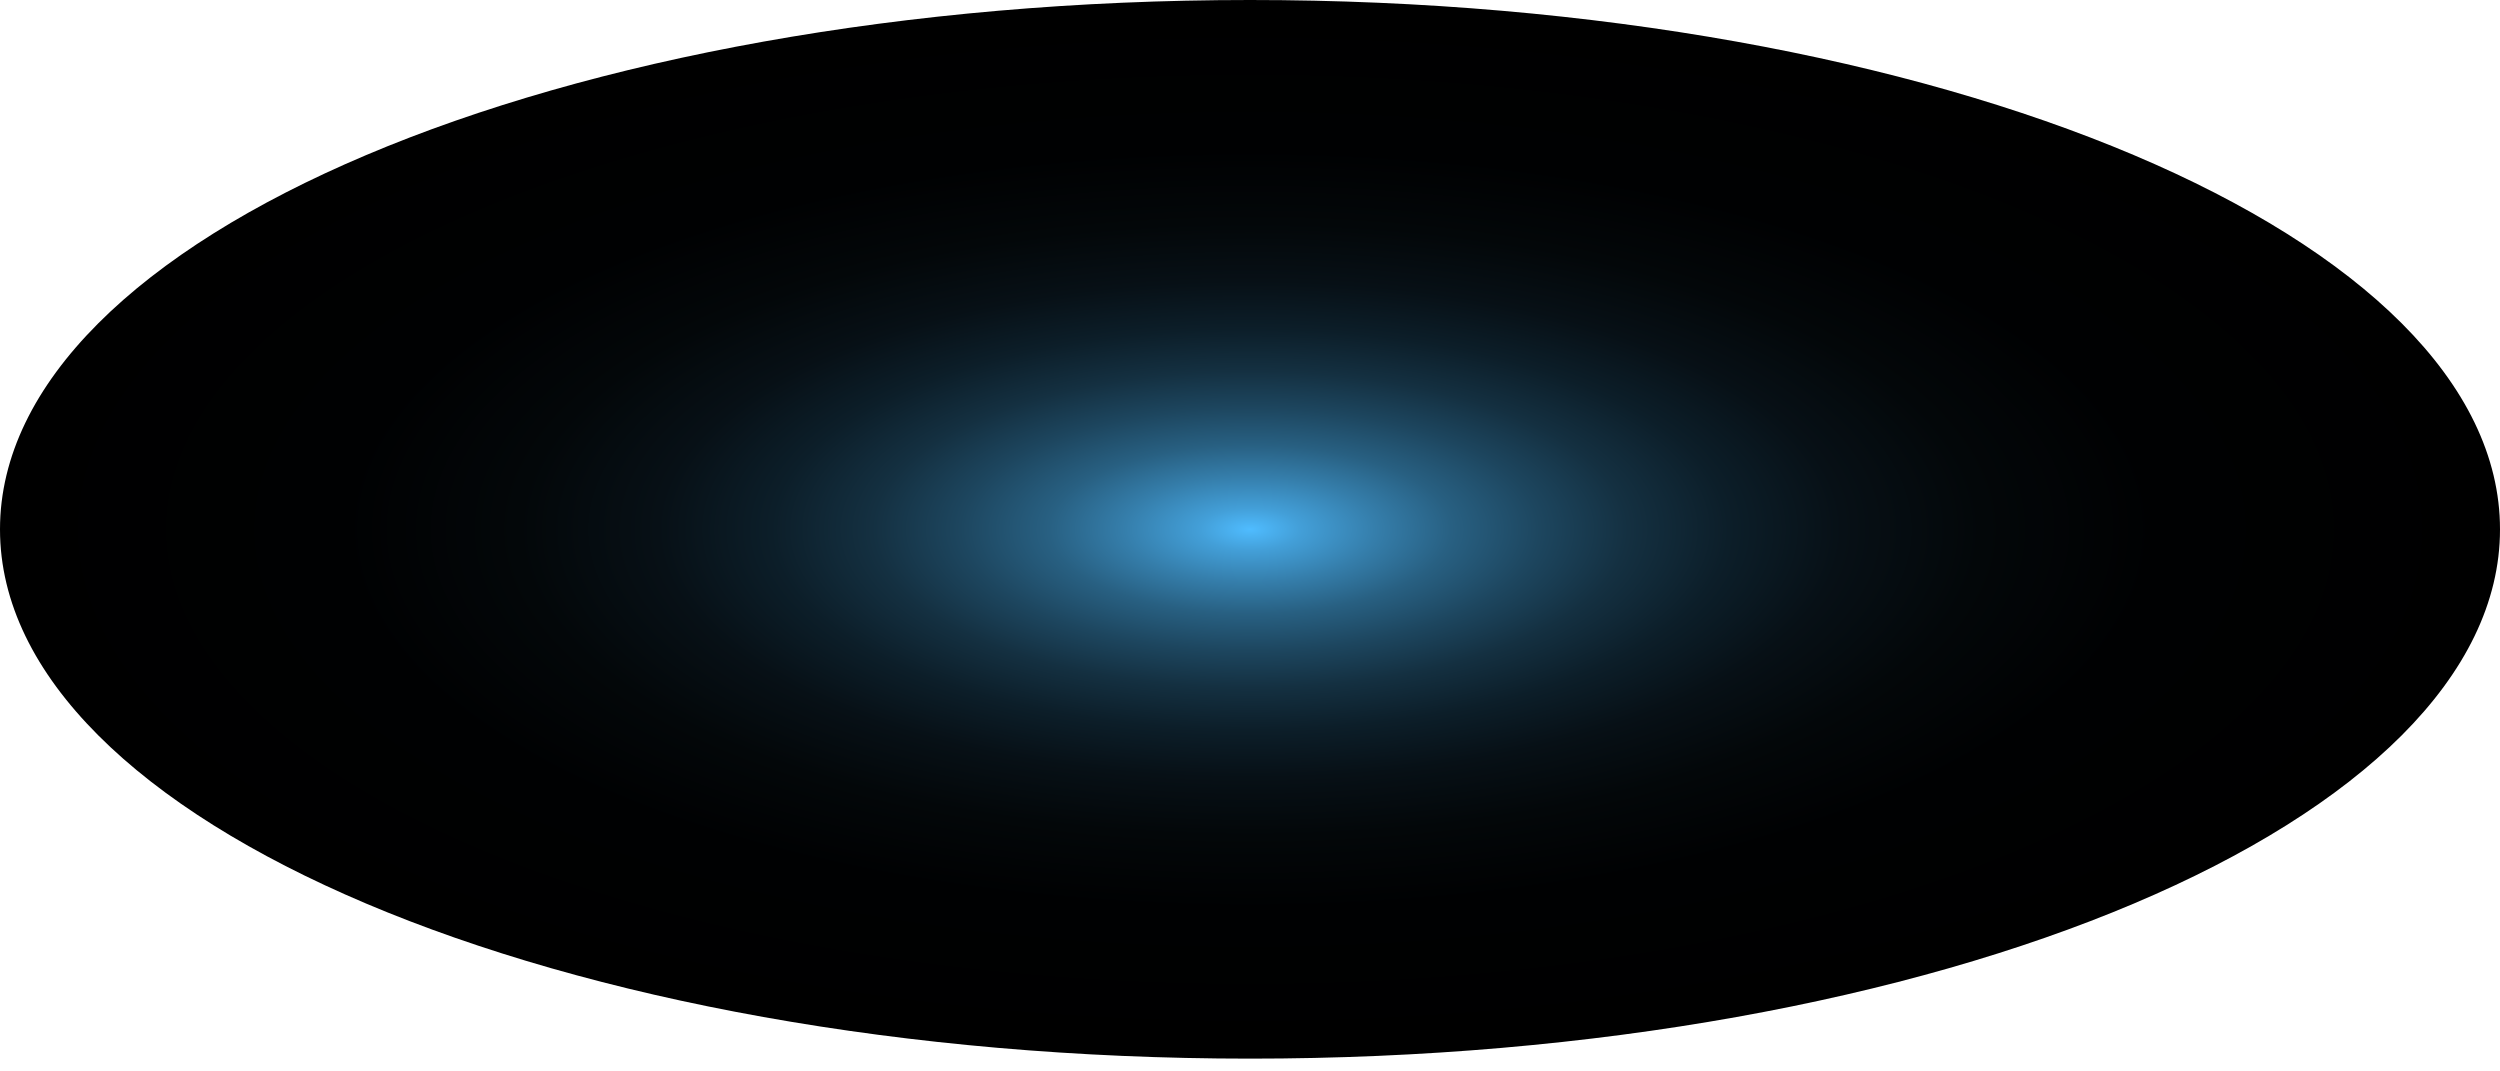 <svg width="42" height="18" viewBox="0 0 42 18" fill="none" xmlns="http://www.w3.org/2000/svg">
<path id="Vector" style="mix-blend-mode:screen" d="M42 8.893C42 13.803 32.595 17.785 21 17.785C9.405 17.785 0 13.803 0 8.893C0 3.983 9.405 0 21 0C32.595 0 42 3.983 42 8.893Z" fill="url(#paint0_radial_40002888_11014)"/>
<defs>
<radialGradient id="paint0_radial_40002888_11014" cx="0" cy="0" r="1" gradientUnits="userSpaceOnUse" gradientTransform="translate(21 8.893) scale(21 8.893)">
<stop stop-color="#4FBCFF"/>
<stop offset="0.04" stop-color="#439FD8"/>
<stop offset="0.1" stop-color="#357EAB"/>
<stop offset="0.16" stop-color="#286082"/>
<stop offset="0.23" stop-color="#1D465F"/>
<stop offset="0.3" stop-color="#143041"/>
<stop offset="0.38" stop-color="#0C1E29"/>
<stop offset="0.47" stop-color="#071016"/>
<stop offset="0.58" stop-color="#030709"/>
<stop offset="0.72" stop-color="#000102"/>
<stop offset="1"/>
</radialGradient>
</defs>
</svg>
